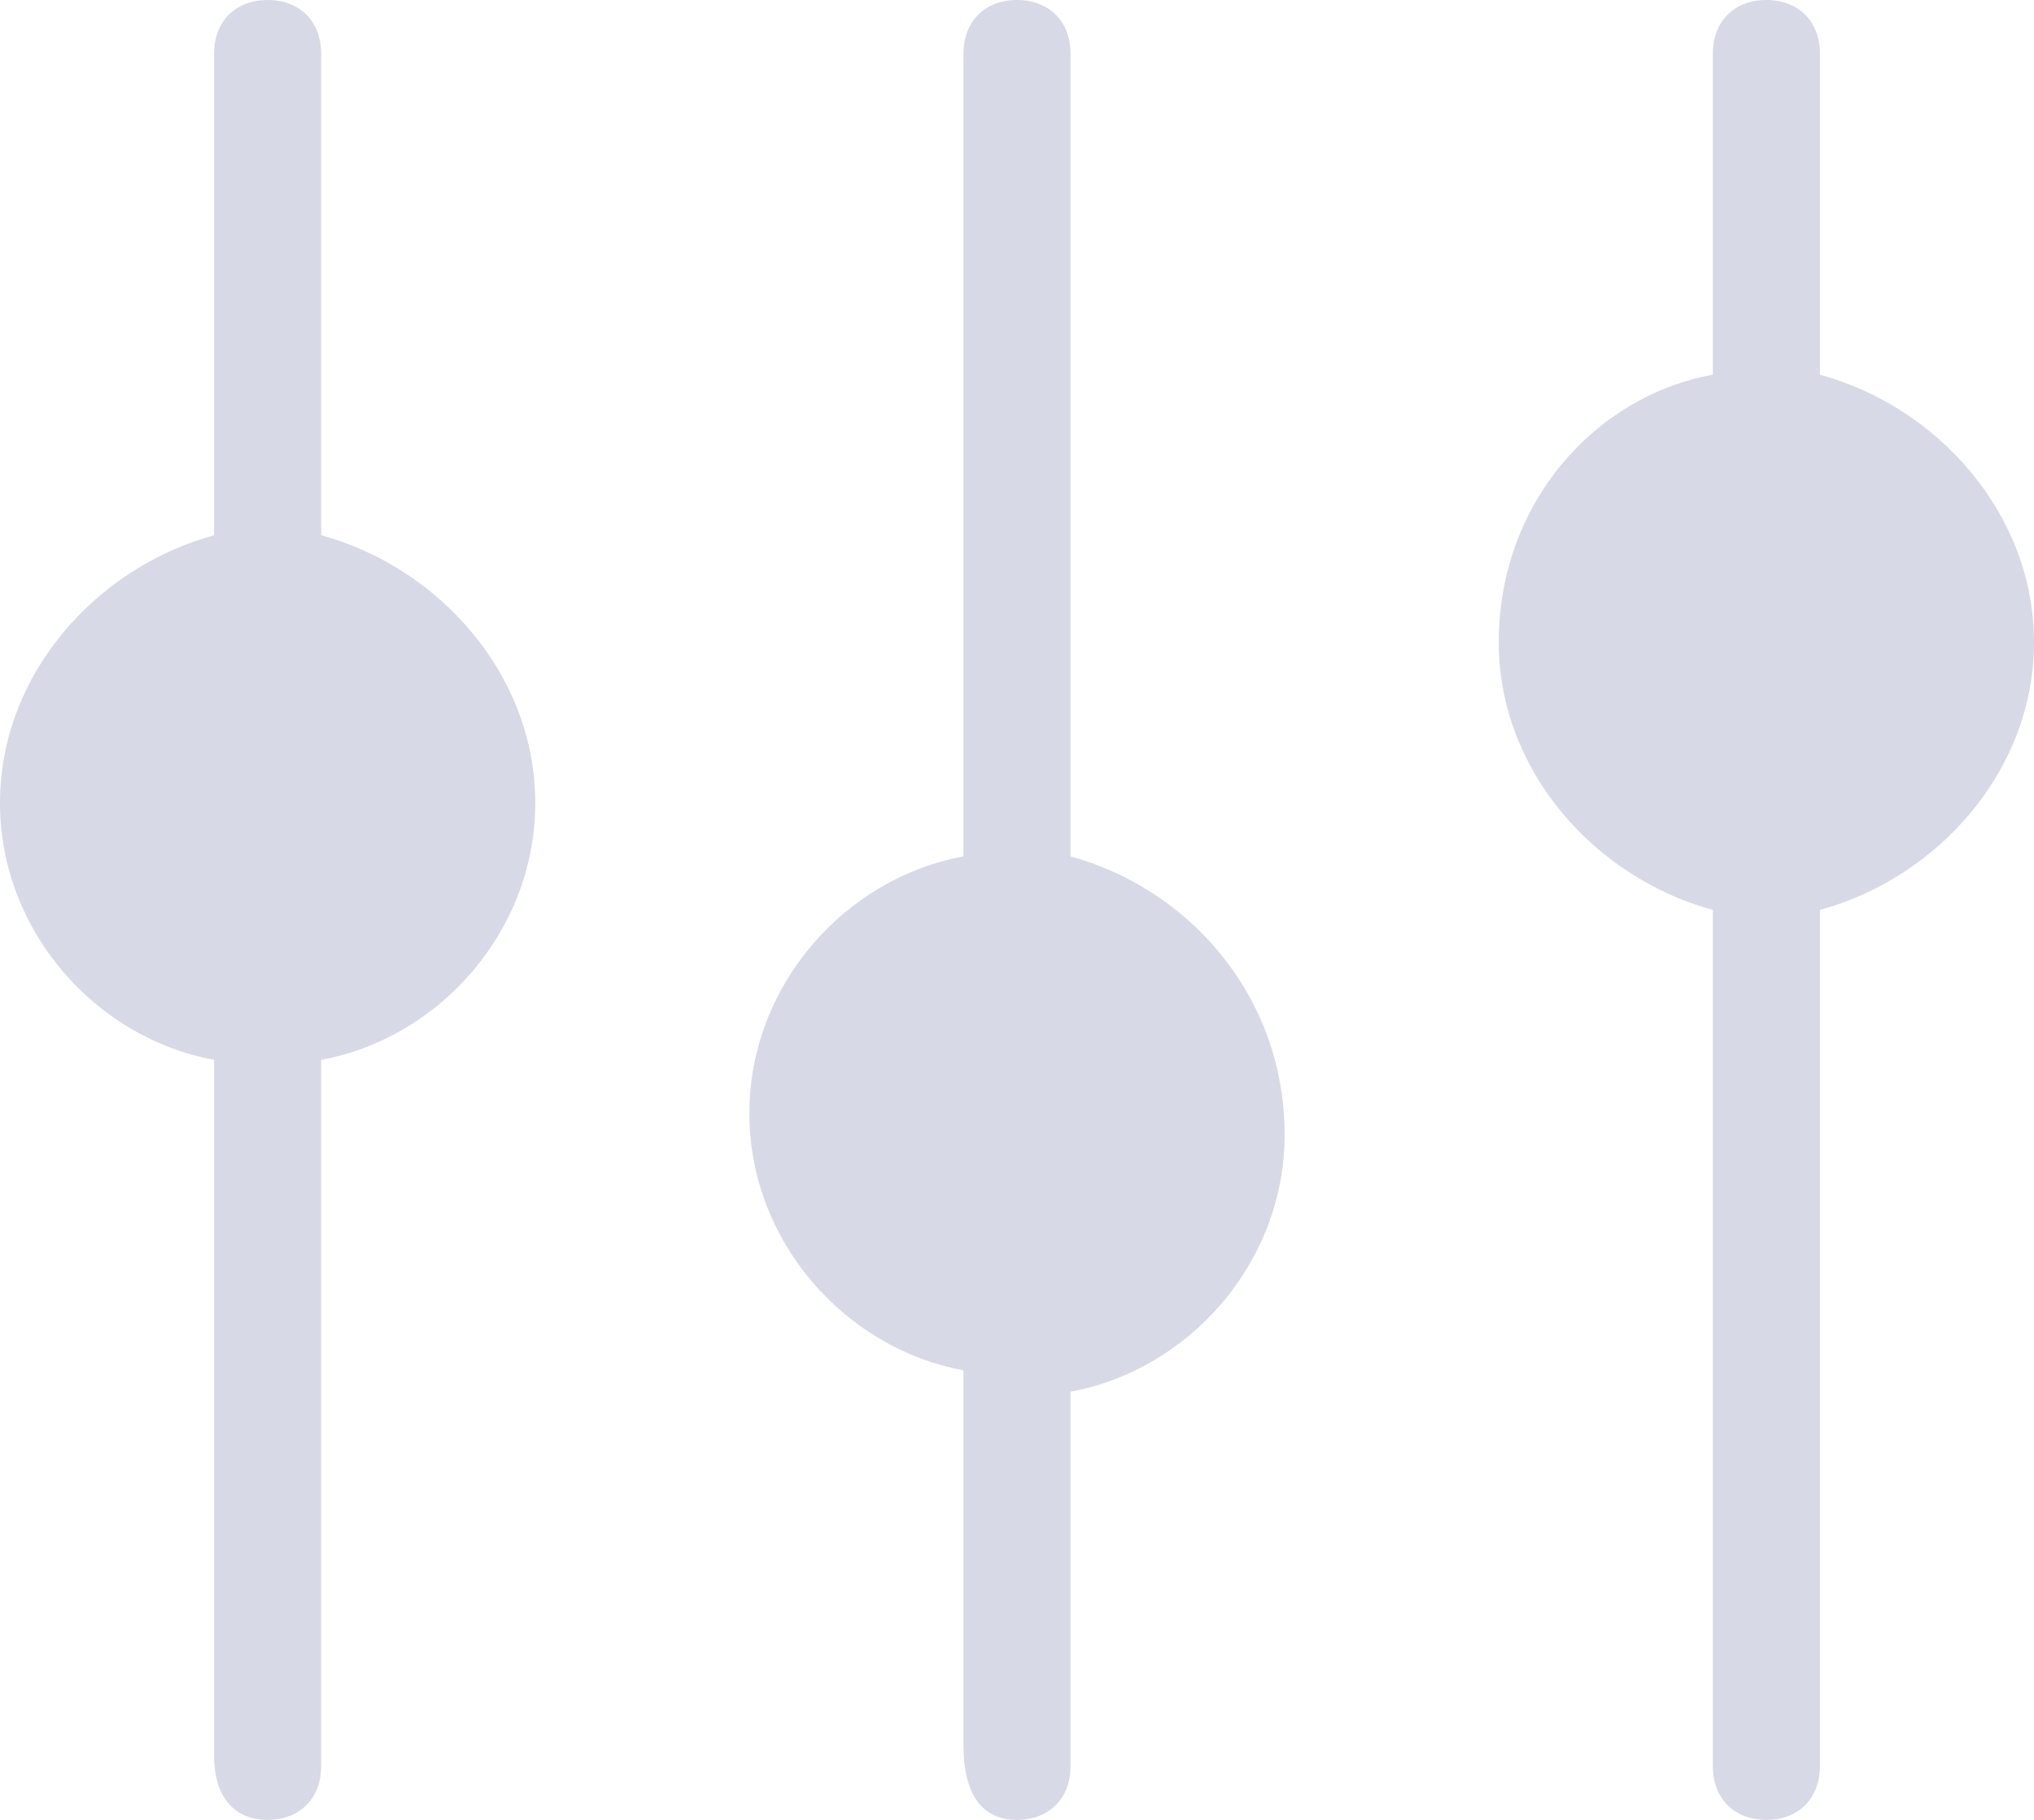 <?xml version="1.0" encoding="utf-8"?>
<!-- Generator: Adobe Illustrator 19.0.0, SVG Export Plug-In . SVG Version: 6.00 Build 0)  -->
<svg version="1.1" id="图层_1" xmlns="http://www.w3.org/2000/svg" xmlns:xlink="http://www.w3.org/1999/xlink" x="0px" y="0px"
	 viewBox="0 0 19 17" style="enable-background:new 0 0 19 17;" xml:space="preserve">
<style type="text/css">
	.st0{fill:#D7D9E6;}
</style>
<g id="XMLID_14_">
	<path id="XMLID_21_" class="st0" d="M3,5V0.5C3,0.2,2.8,0,2.5,0S2,0.2,2,0.5V5C0.9,5.3,0,6.3,0,7.5c0,1.2,0.9,2.2,2,2.4v6.5
		C2,16.8,2.2,17,2.5,17S3,16.8,3,16.5V9.9c1.1-0.2,2-1.2,2-2.4S4.1,5.3,3,5z"/>
	<path id="XMLID_25_" class="st0" d="M10,8V0.5C10,0.2,9.8,0,9.5,0S9,0.2,9,0.5V8c-1.1,0.2-2,1.2-2,2.4c0,1.2,0.9,2.2,2,2.4v3.5
		C9,16.8,9.2,17,9.5,17s0.5-0.2,0.5-0.5v-3.5c1.1-0.2,2-1.2,2-2.4C12,9.3,11.1,8.3,10,8z"/>
	<path id="XMLID_26_" class="st0" d="M19,6c0-1.2-0.9-2.2-2-2.5c0,0,0,0,0,0v-3C17,0.2,16.8,0,16.5,0S16,0.2,16,0.5v3c0,0,0,0,0,0
		c-1.1,0.2-2,1.2-2,2.5c0,1.2,0.9,2.2,2,2.5c0,0,0,0,0,0v8c0,0.3,0.2,0.5,0.5,0.5s0.5-0.2,0.5-0.5v-8c0,0,0,0,0,0
		C18.1,8.2,19,7.2,19,6z"/>
</g>
</svg>
